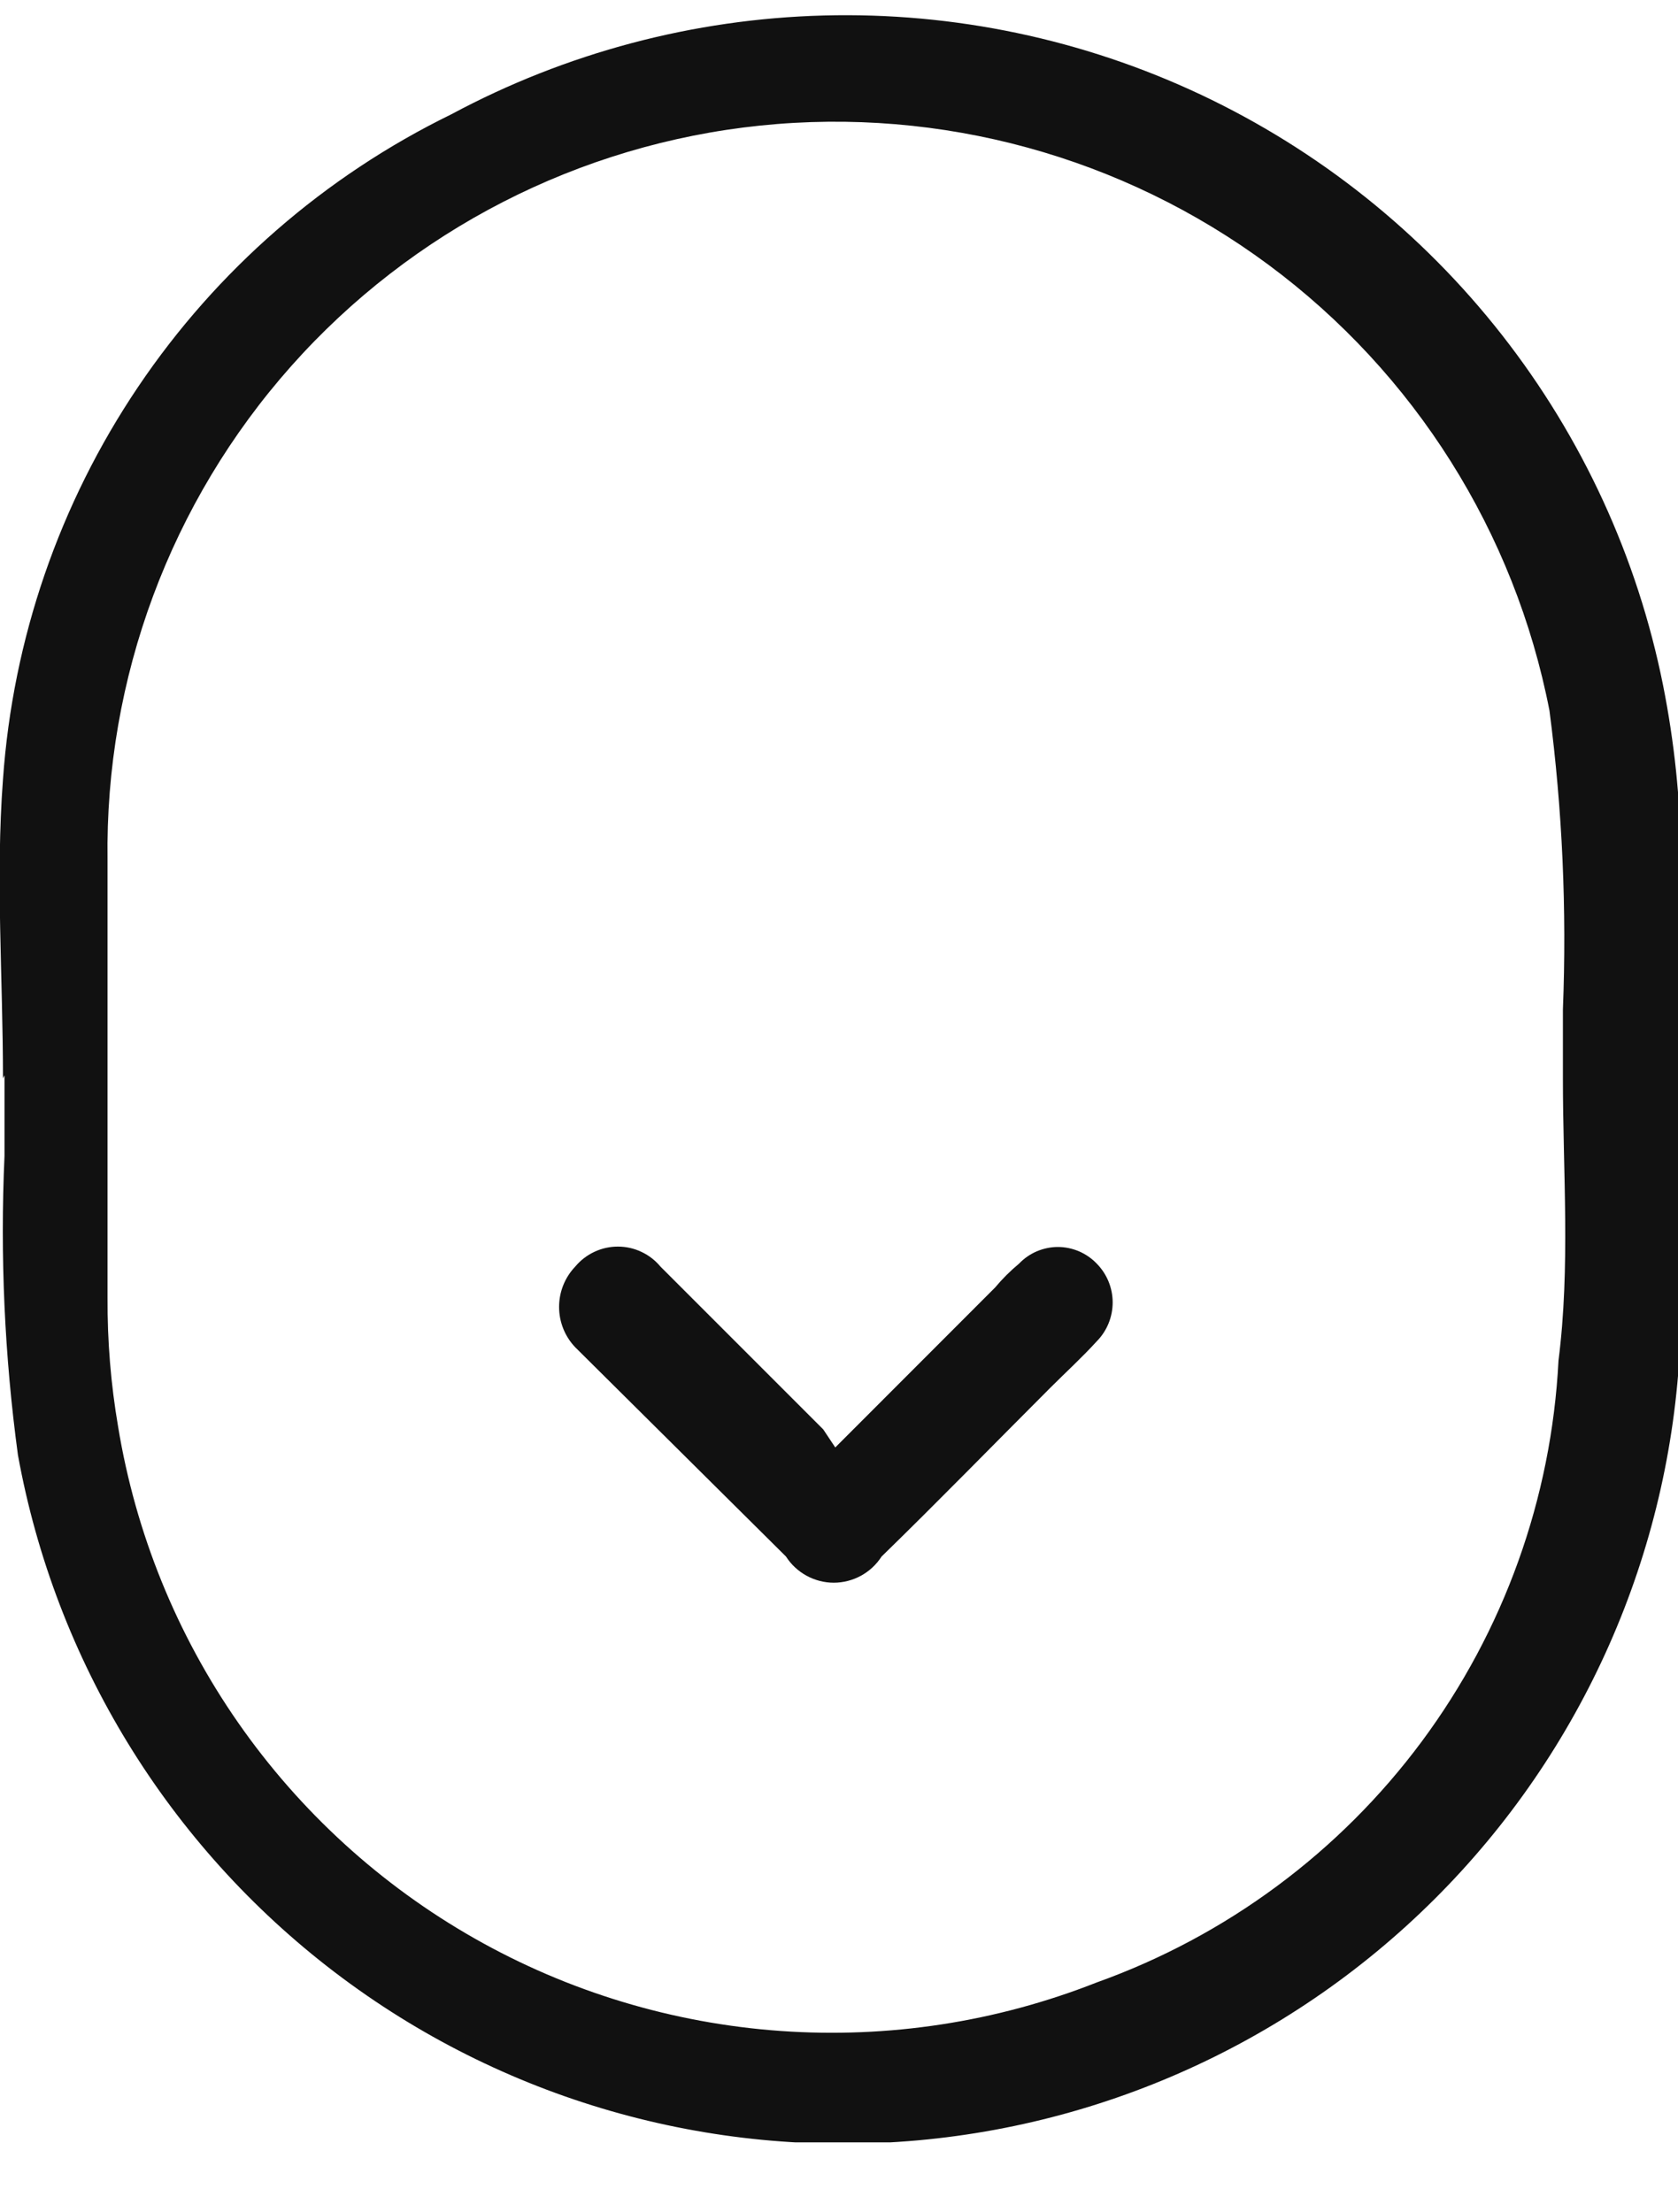 <svg width="22" height="29" viewBox="0 0 22 29" fill="none" xmlns="http://www.w3.org/2000/svg">
<g clip-path="url(#clip0_1108_461)">
<path d="M0.039 14.135C0.039 12.822 -0.059 11.51 0.039 10.217C0.168 8.376 0.779 6.601 1.811 5.071C2.842 3.541 4.258 2.309 5.916 1.499C7.42 0.692 9.093 0.248 10.8 0.203C12.506 0.158 14.2 0.514 15.744 1.241C17.288 1.969 18.641 3.048 19.693 4.392C20.746 5.737 21.469 7.309 21.804 8.982C21.952 9.725 22.031 10.479 22.039 11.235C22.039 13.194 22.039 15.153 22.039 17.113C22.039 19.857 21.012 22.502 19.16 24.527C17.308 26.552 14.766 27.811 12.032 28.057C9.299 28.302 6.573 27.517 4.39 25.854C2.207 24.191 0.725 21.772 0.235 19.072C0.059 17.773 -0 16.462 0.059 15.153C0.059 14.801 0.059 14.448 0.059 14.096L0.039 14.135ZM20.491 14.135C20.491 13.841 20.491 13.547 20.491 13.234C20.543 11.925 20.484 10.614 20.315 9.316C19.86 6.975 18.546 4.89 16.631 3.471C14.715 2.052 12.338 1.401 9.967 1.646C7.595 1.892 5.402 3.017 3.818 4.799C2.235 6.581 1.376 8.891 1.41 11.274C1.41 13.234 1.41 15.095 1.41 17.015C1.407 17.579 1.453 18.143 1.548 18.699C1.777 20.096 2.315 21.423 3.124 22.584C3.933 23.745 4.991 24.711 6.222 25.41C7.452 26.109 8.824 26.523 10.235 26.623C11.647 26.723 13.063 26.506 14.379 25.987C16.08 25.378 17.563 24.279 18.64 22.829C19.717 21.378 20.341 19.642 20.433 17.837C20.59 16.603 20.491 15.369 20.491 14.135Z" fill="#111111"/>
<path d="M10.951 18.974L13.047 16.877C13.142 16.763 13.247 16.659 13.361 16.564C13.427 16.495 13.505 16.441 13.593 16.403C13.681 16.366 13.775 16.346 13.87 16.346C13.965 16.346 14.059 16.366 14.147 16.403C14.234 16.441 14.313 16.495 14.379 16.564C14.513 16.7 14.588 16.883 14.588 17.073C14.588 17.264 14.513 17.447 14.379 17.583C14.183 17.798 13.968 17.994 13.772 18.19C13.028 18.934 12.303 19.679 11.558 20.404C11.491 20.509 11.398 20.595 11.289 20.655C11.179 20.715 11.056 20.747 10.931 20.747C10.807 20.747 10.684 20.715 10.574 20.655C10.465 20.595 10.372 20.509 10.305 20.404L7.542 17.661C7.406 17.519 7.33 17.329 7.33 17.132C7.33 16.935 7.406 16.745 7.542 16.603C7.61 16.521 7.696 16.455 7.792 16.41C7.889 16.364 7.994 16.341 8.101 16.341C8.207 16.341 8.313 16.364 8.409 16.41C8.506 16.455 8.591 16.521 8.659 16.603L10.794 18.738L10.951 18.974Z" fill="#111111"/>
</g>
<defs>
<clipPath id="clip0_1108_461">
<rect width="22" height="27.916" fill="white" transform="translate(0 0.167)"/>
</clipPath>
</defs>
</svg>
